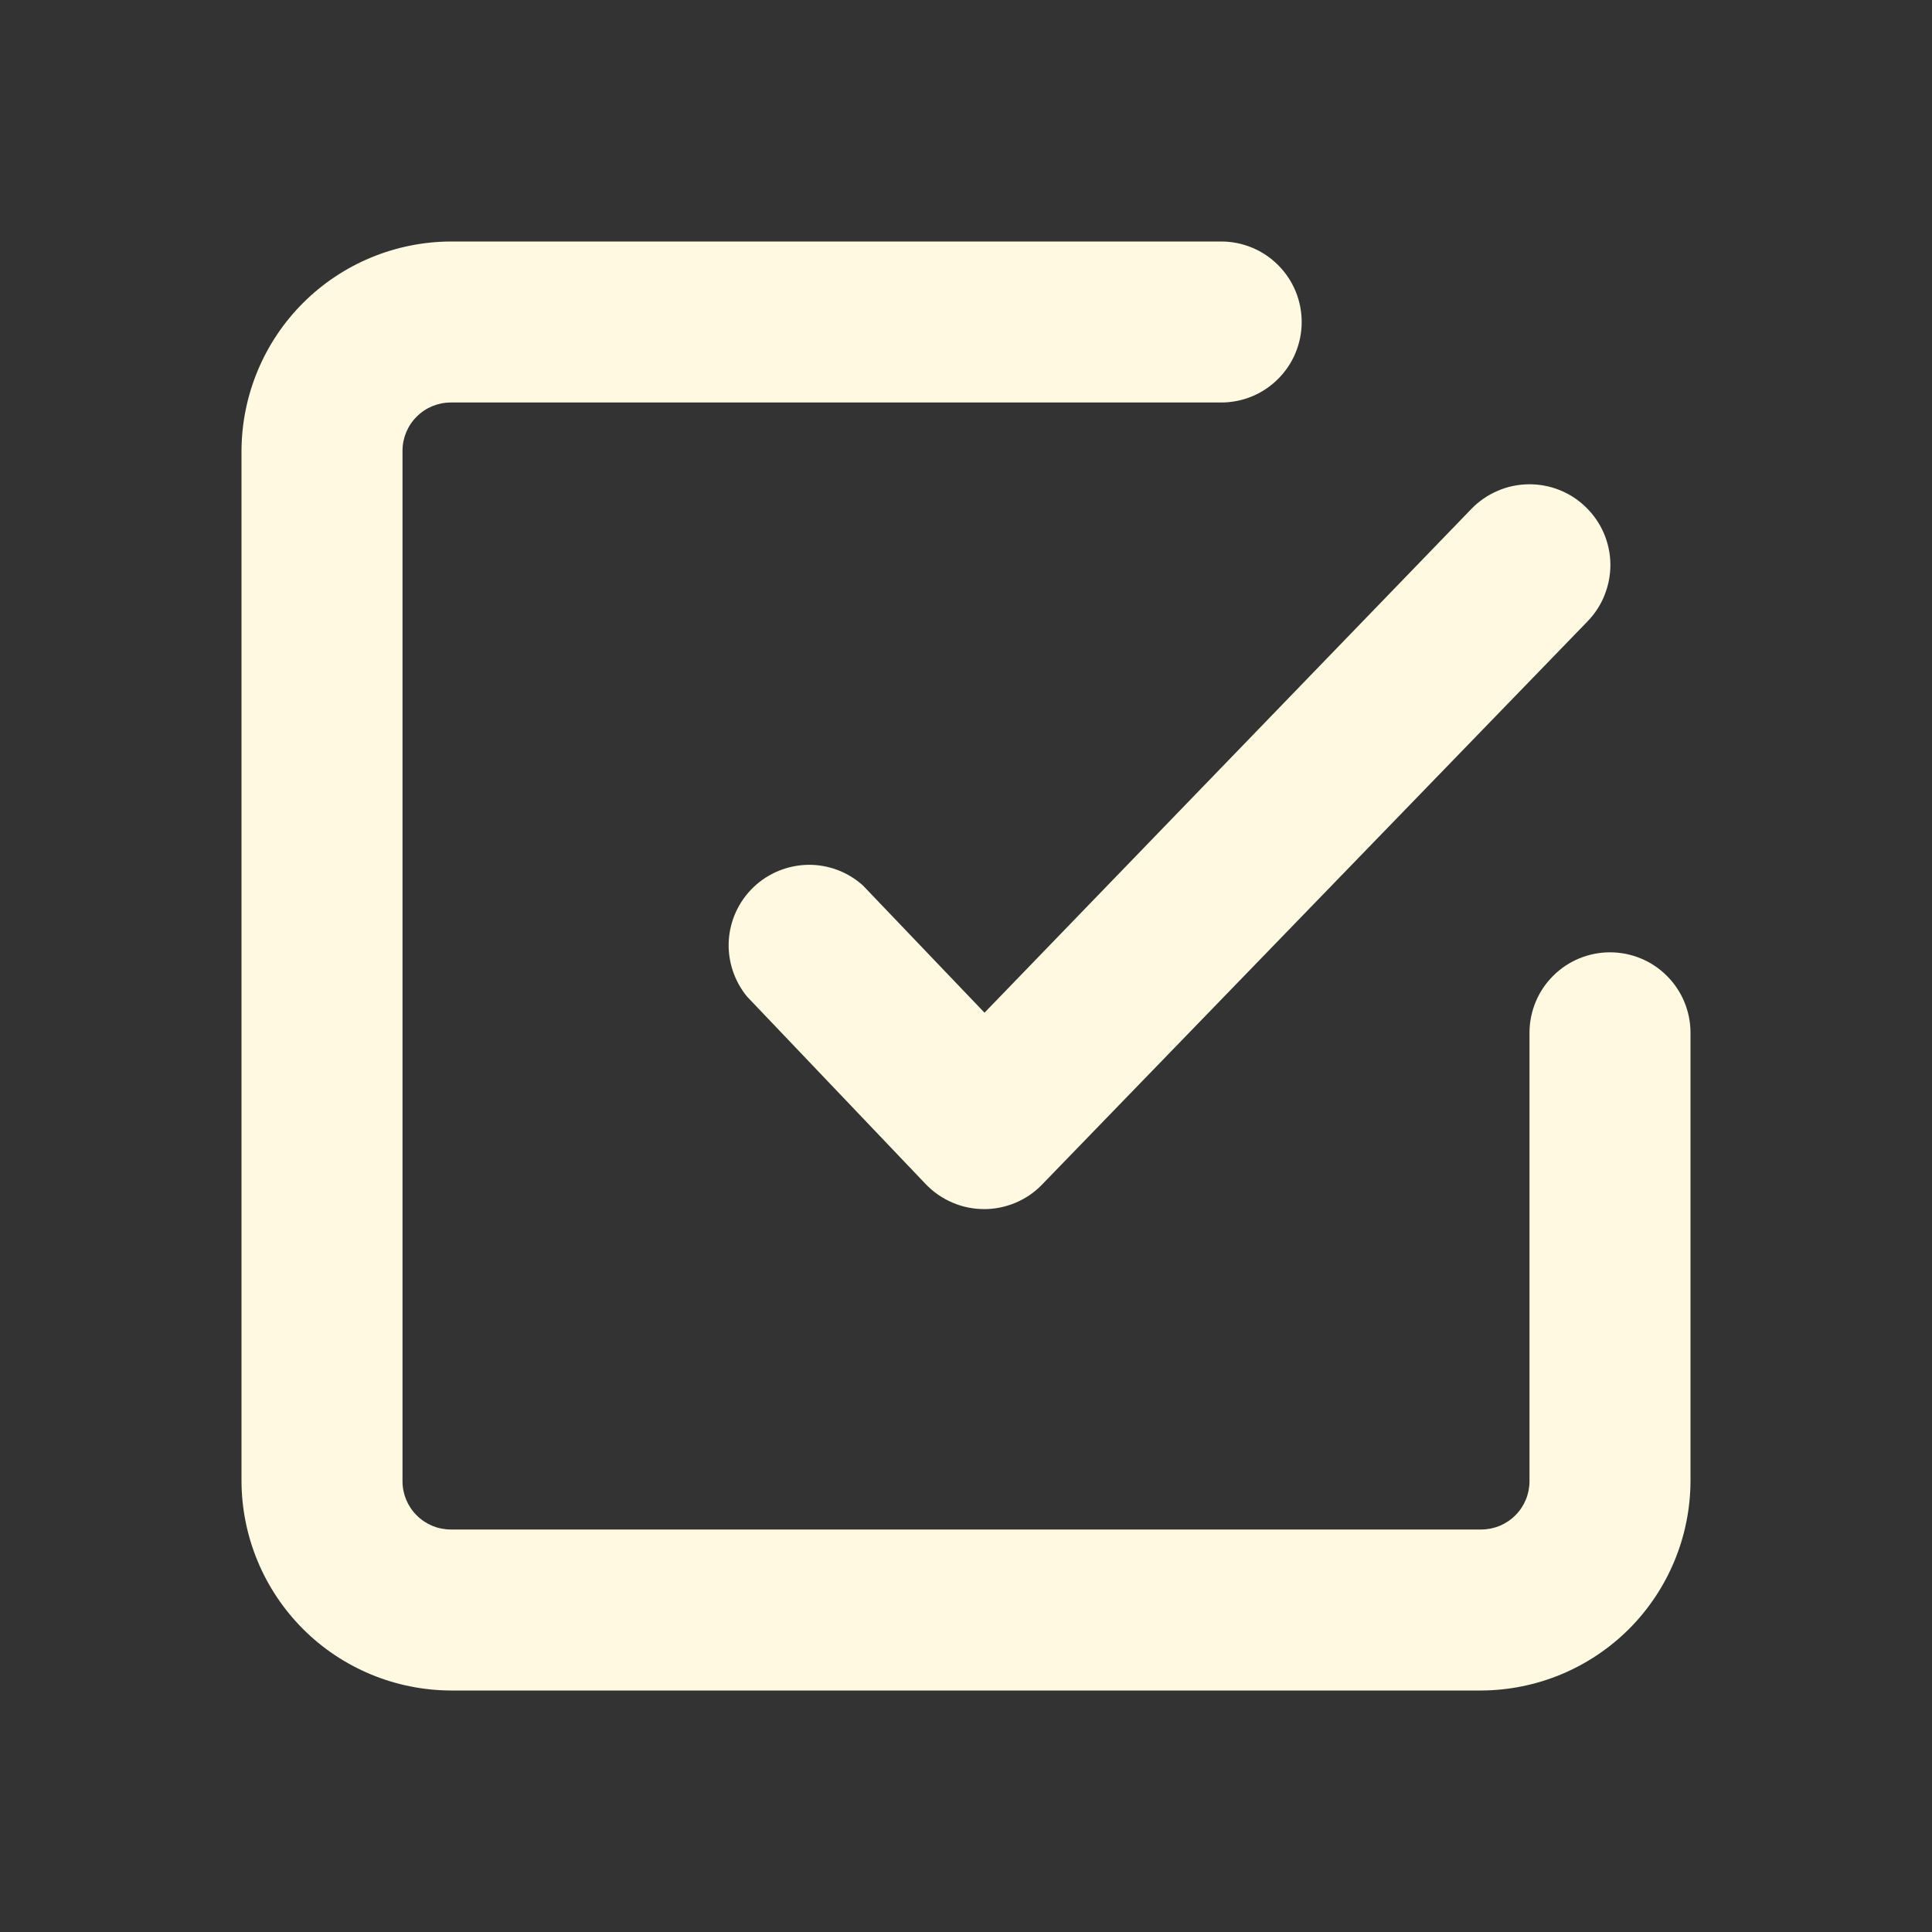 <svg width="24" height="24" viewBox="0 0 24 24" fill="none" xmlns="http://www.w3.org/2000/svg">
<rect x="0" y="0" width="24" height="24" fill="#333333" stroke="none"/>
<g clip-path="url(#clip0_779_329)">
<path d="M20 11.83C19.735 11.83 19.48 11.935 19.293 12.123C19.105 12.31 19 12.565 19 12.83V18.4C19 18.559 18.937 18.712 18.824 18.824C18.712 18.937 18.559 19 18.4 19H5.6C5.441 19 5.288 18.937 5.176 18.824C5.063 18.712 5 18.559 5 18.4V5.6C5 5.441 5.063 5.288 5.176 5.176C5.288 5.063 5.441 5 5.6 5H15.17C15.435 5 15.69 4.895 15.877 4.707C16.065 4.52 16.17 4.265 16.17 4C16.17 3.735 16.065 3.48 15.877 3.293C15.69 3.105 15.435 3 15.17 3H5.6C4.911 3.003 4.251 3.277 3.764 3.764C3.277 4.251 3.003 4.911 3 5.6V18.4C3.003 19.089 3.277 19.748 3.764 20.236C4.251 20.723 4.911 20.997 5.6 21H18.4C19.089 20.997 19.748 20.723 20.236 20.236C20.723 19.748 20.997 19.089 21 18.4V12.83C21 12.565 20.895 12.31 20.707 12.123C20.52 11.935 20.265 11.83 20 11.83Z" fill="#FFF9E2"/>
<path d="M10.72 11C10.533 10.831 10.288 10.739 10.036 10.743C9.784 10.748 9.542 10.847 9.36 11.021C9.178 11.196 9.068 11.433 9.053 11.685C9.039 11.937 9.12 12.185 9.28 12.38L11.5 14.71C11.593 14.807 11.705 14.885 11.829 14.938C11.953 14.992 12.086 15.019 12.22 15.02C12.354 15.021 12.487 14.994 12.611 14.943C12.735 14.891 12.847 14.816 12.94 14.72L19.72 7.72C19.812 7.625 19.885 7.514 19.933 7.391C19.982 7.268 20.006 7.138 20.005 7.006C20.003 6.874 19.975 6.744 19.923 6.622C19.87 6.501 19.795 6.392 19.7 6.3C19.606 6.208 19.494 6.135 19.372 6.087C19.249 6.038 19.118 6.014 18.986 6.016C18.854 6.018 18.724 6.045 18.603 6.098C18.482 6.15 18.372 6.225 18.28 6.32L12.23 12.58L10.72 11Z" fill="#FFF9E2"/>
</g>
<defs>
<clipPath id="clip0_779_329">
<rect width="24" height="24" fill="white"/>
</clipPath>
</defs>
</svg>
